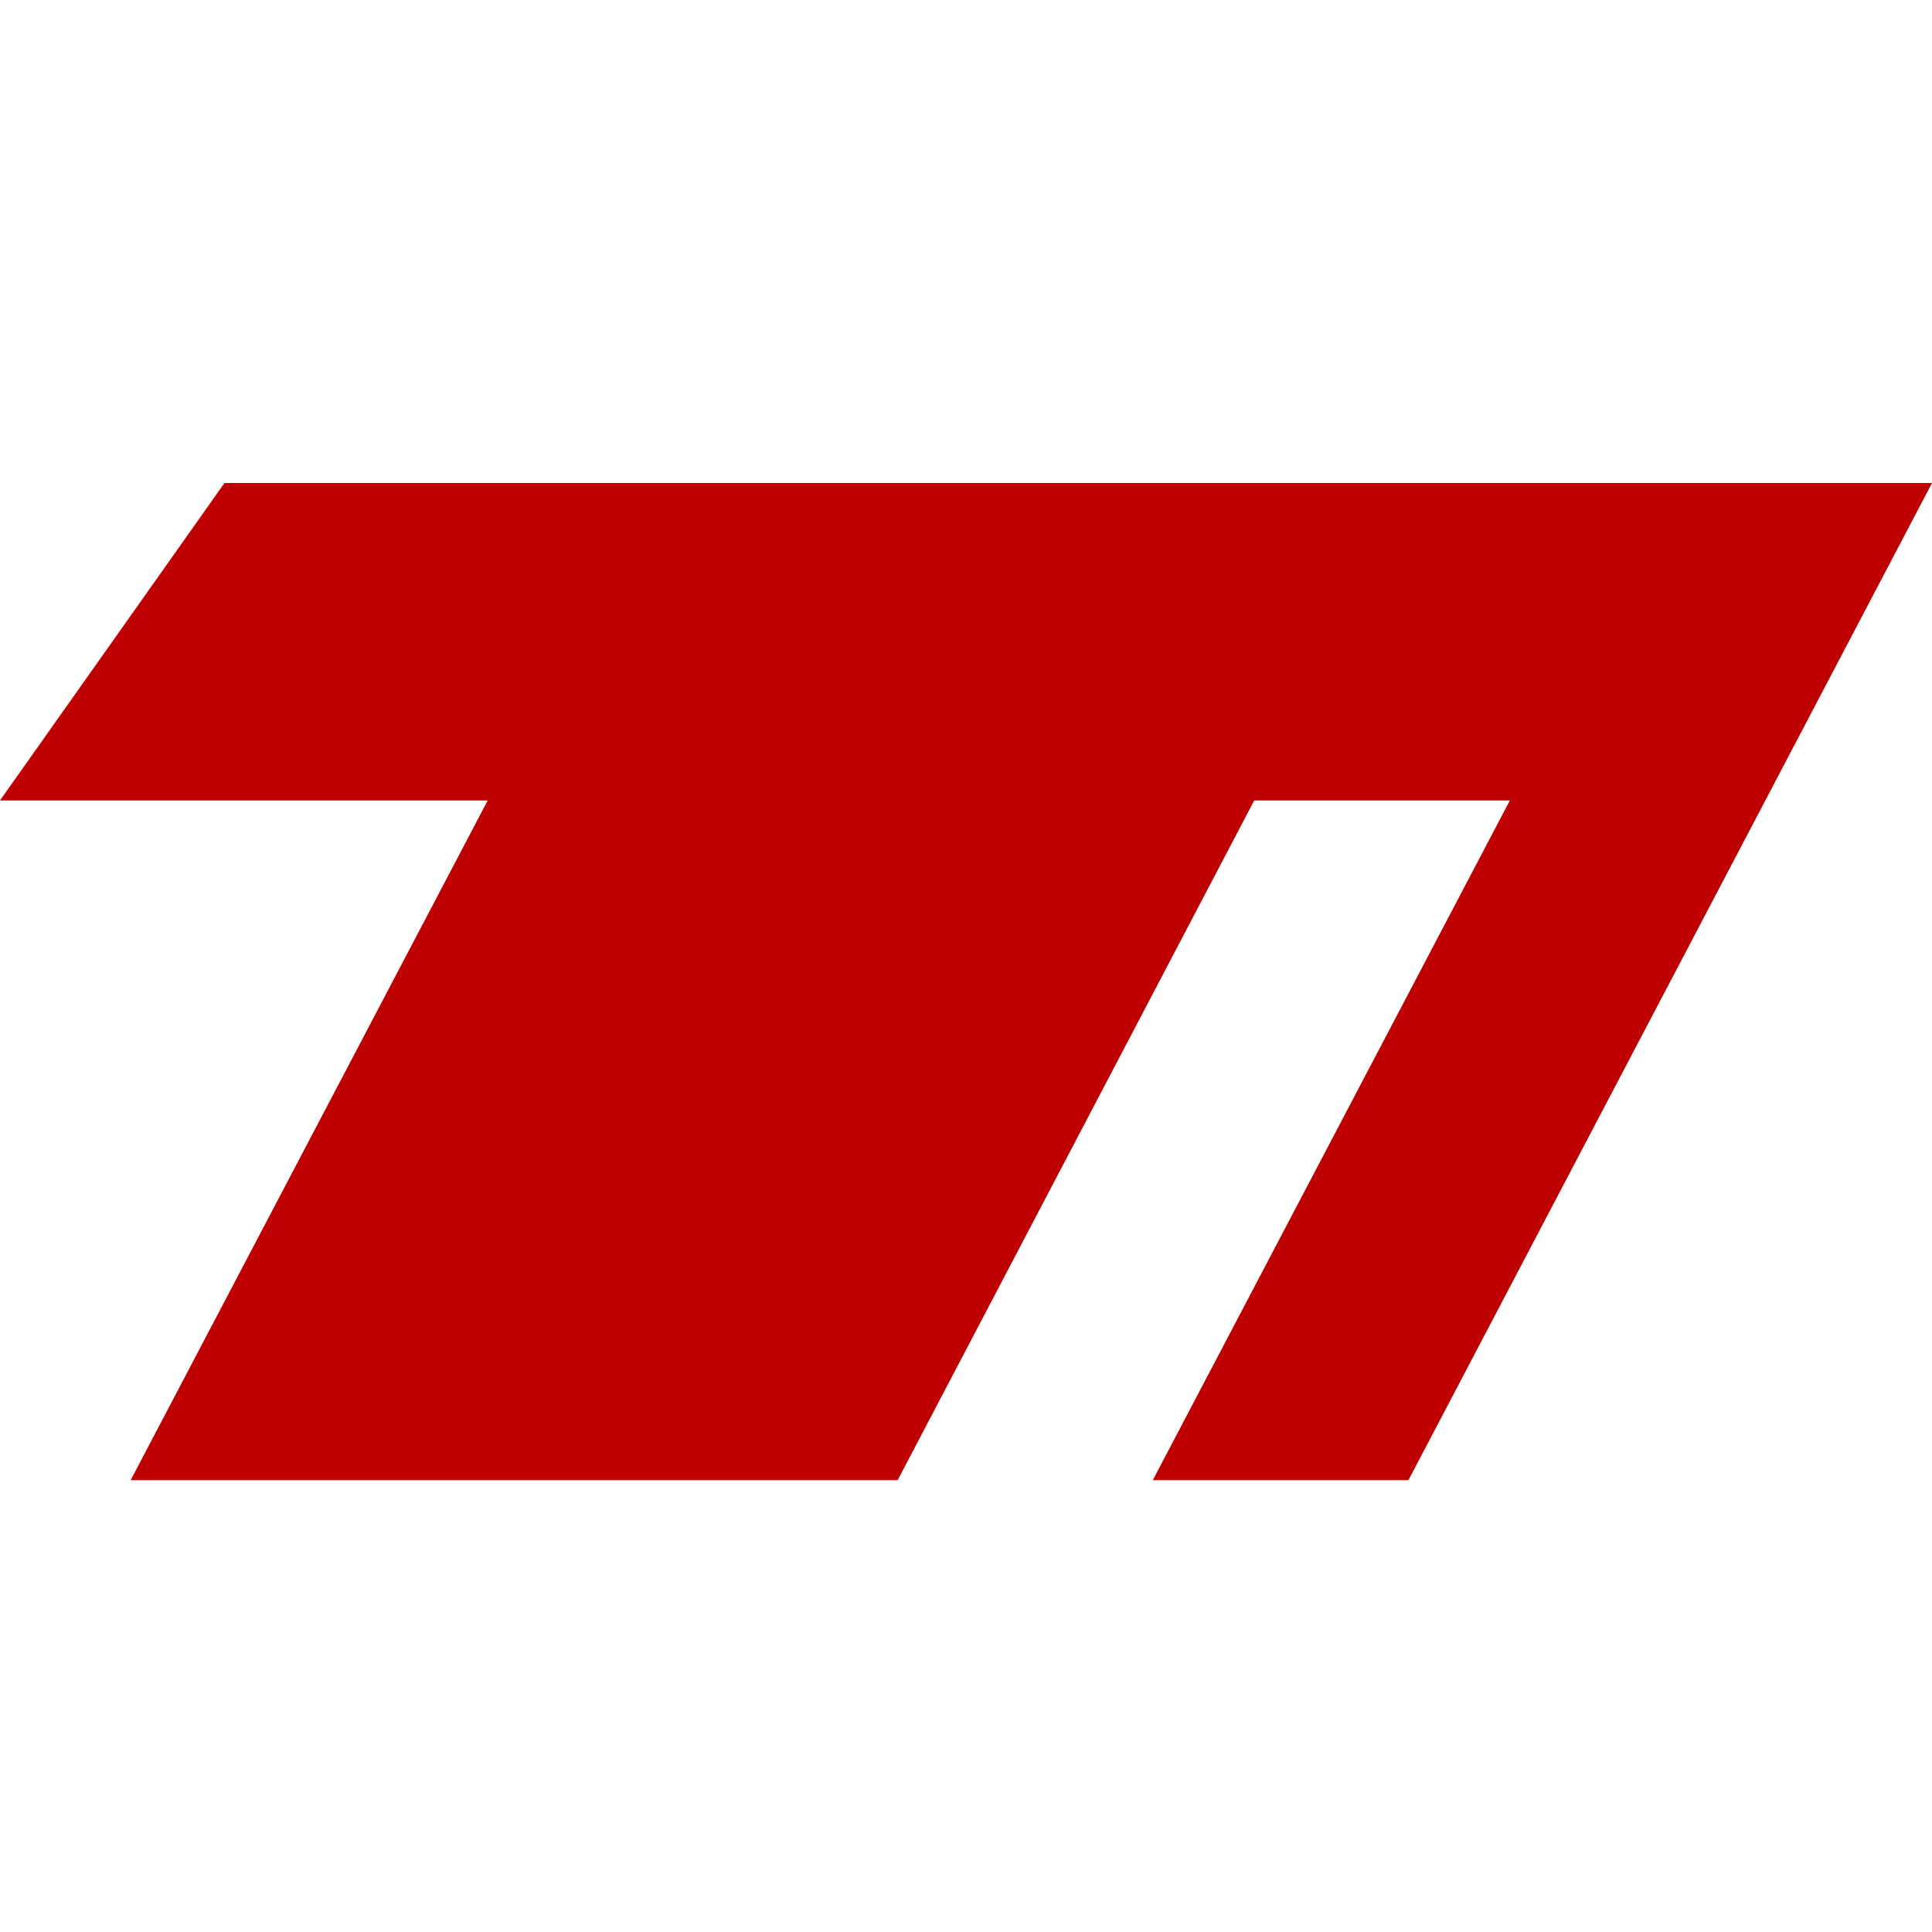 
<svg xmlns="http://www.w3.org/2000/svg" xmlns:xlink="http://www.w3.org/1999/xlink" width="16px" height="16px" viewBox="0 0 16 16" version="1.1">
<g id="surface1">
<path style=" stroke:none;fill-rule:evenodd;fill:#bf0000;fill-opacity:1;" d="M 0 6.629 L 1.859 4 L 16 4 L 15.996 4.008 L 11.664 12.258 L 9.547 12.258 L 12.504 6.629 L 10.387 6.629 L 7.434 12.258 L 1.082 12.258 L 4.039 6.629 Z M 0 6.629 "/>
</g>
</svg>
